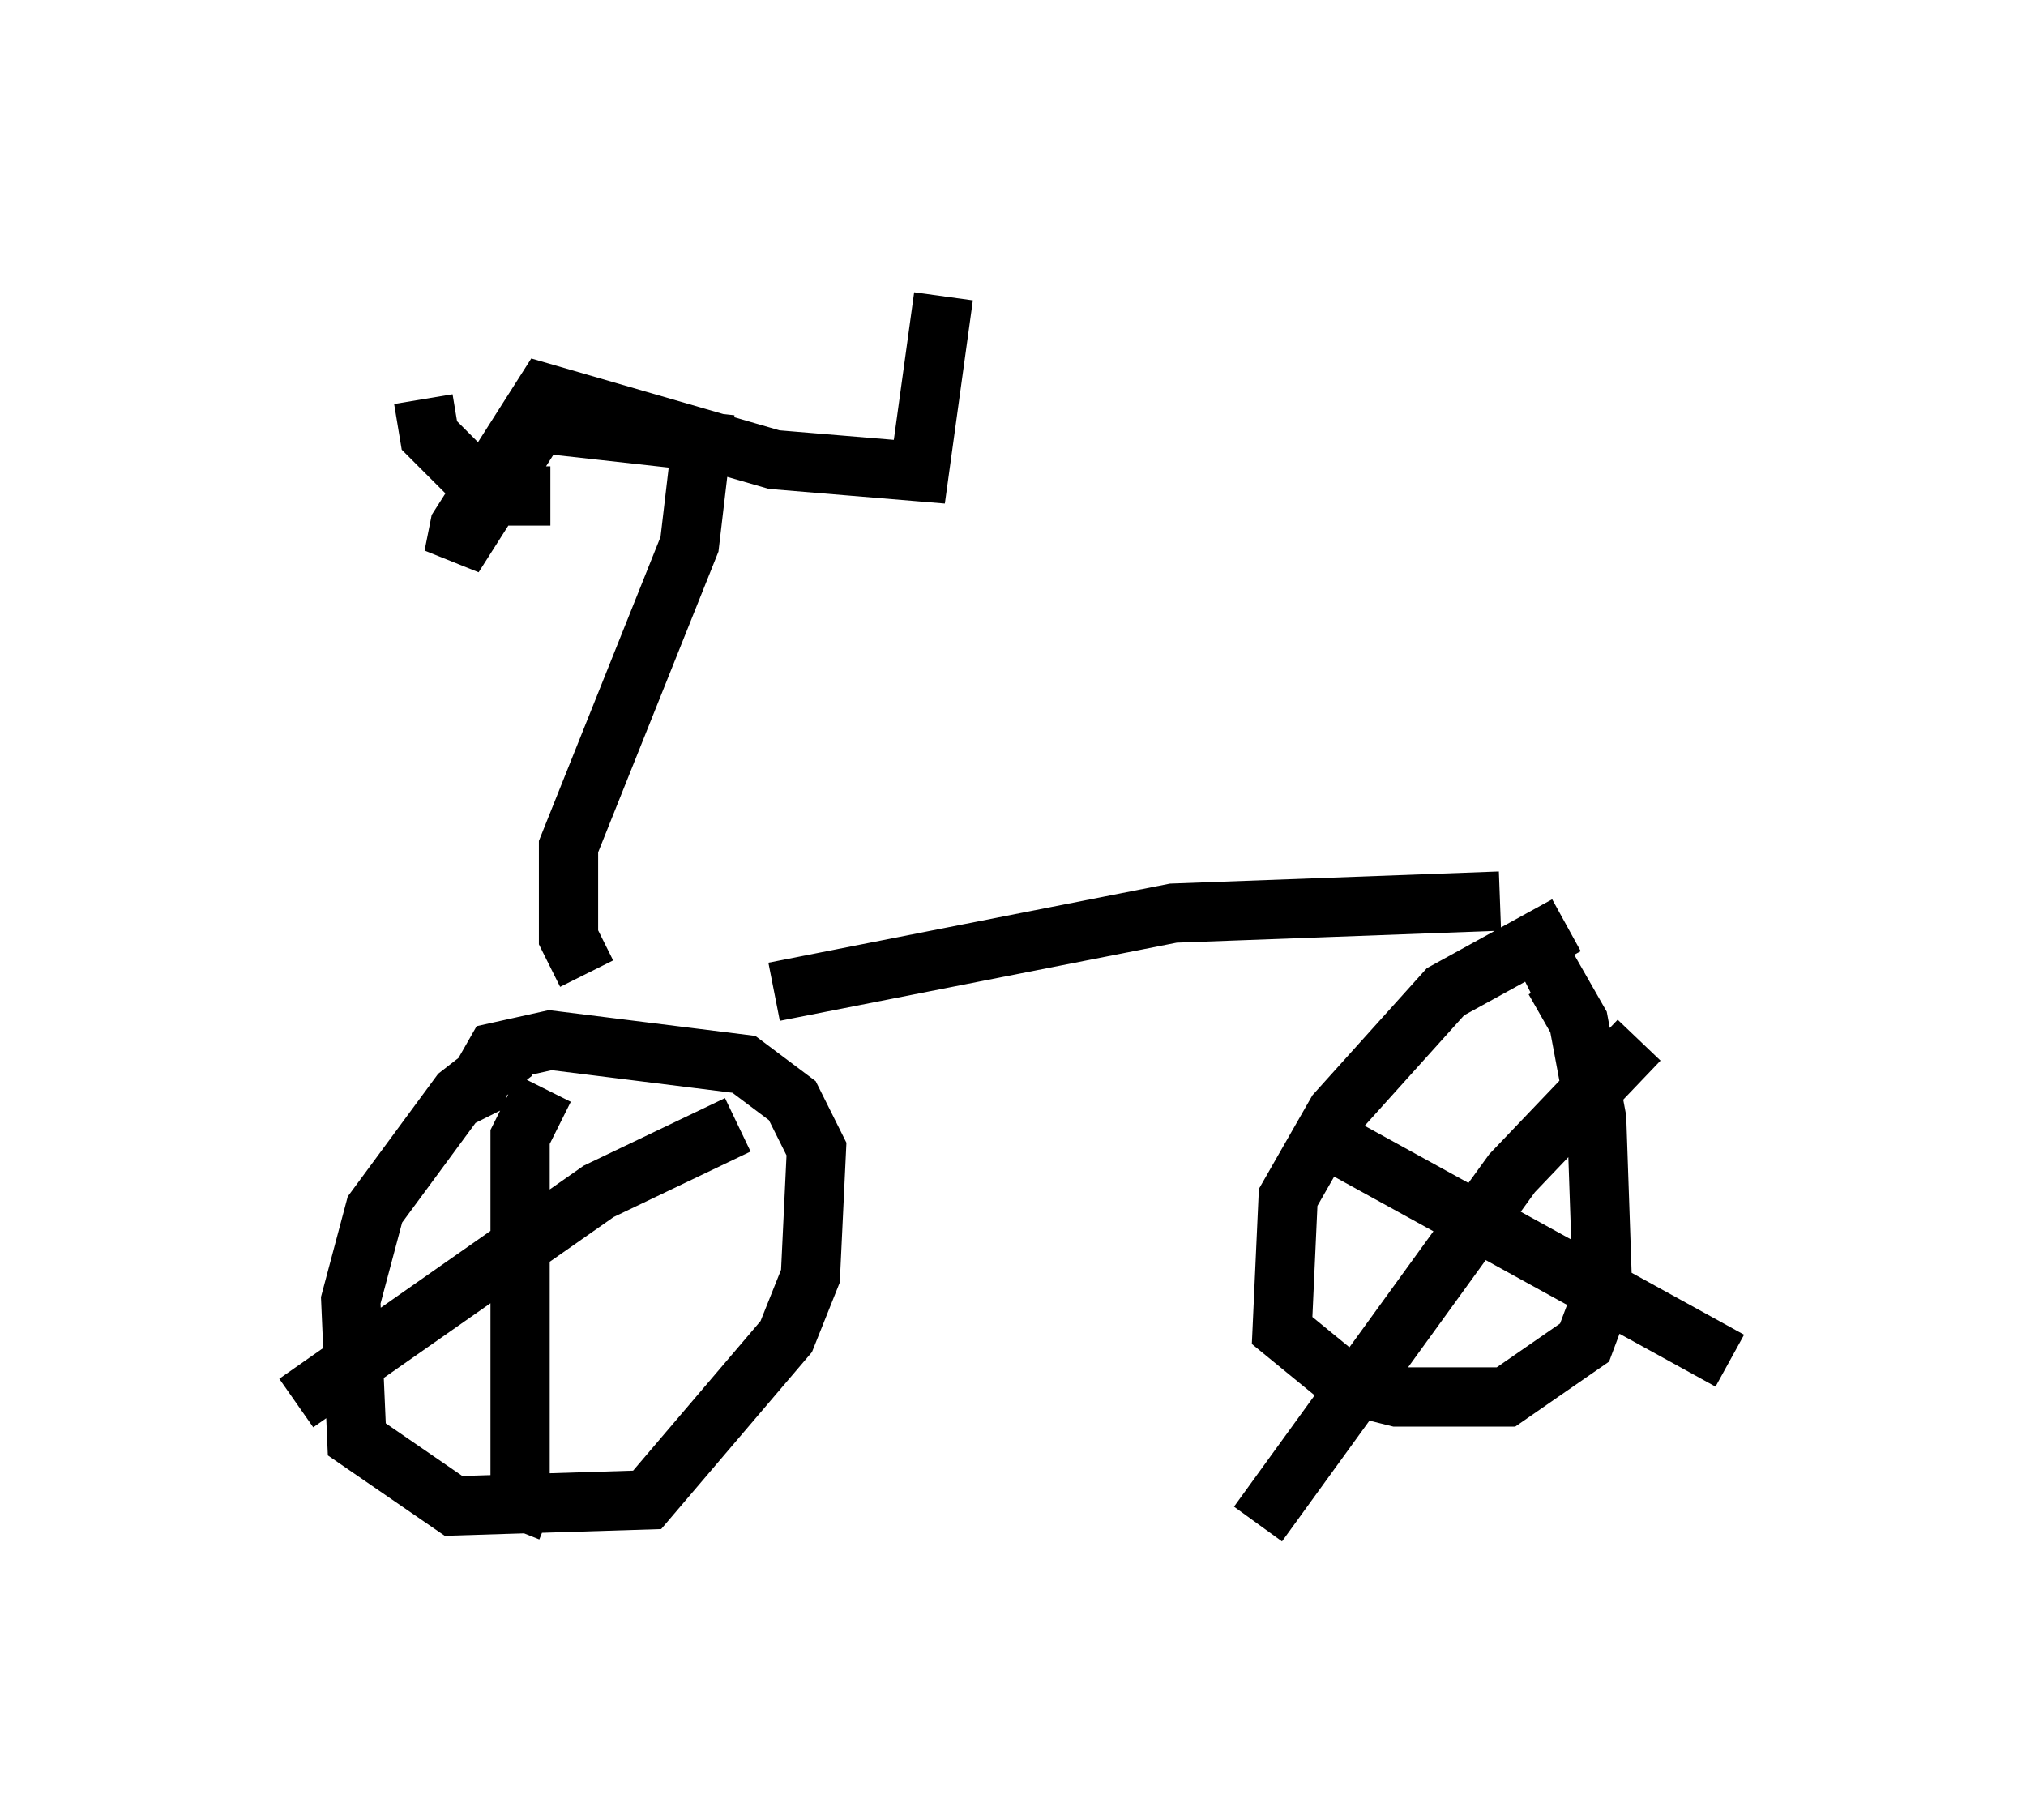 <?xml version="1.0" encoding="utf-8" ?>
<svg baseProfile="full" height="30.723" version="1.1" width="34.194" xmlns="http://www.w3.org/2000/svg" xmlns:ev="http://www.w3.org/2001/xml-events" xmlns:xlink="http://www.w3.org/1999/xlink"><defs /><rect fill="white" height="30.723" width="34.194" x="0" y="0" /><path d="M8.777, 16.638 m4.288, 0.102 l6.738, -1.327 5.513, -0.204 m-16.64, 2.552 l-0.919, 0.715 -1.429, 1.94 l-0.408, 1.531 0.102, 2.348 l1.633, 1.123 3.267, -0.102 l2.348, -2.756 0.408, -1.021 l0.102, -2.144 -0.408, -0.817 l-0.817, -0.613 -3.267, -0.408 l-0.919, 0.204 -0.408, 0.715 l0.204, 0.408 m1.021, -0.51 l-0.408, 0.817 0.0, 6.125 l0.51, 0.204 m-4.288, -1.838 l5.104, -3.573 2.348, -1.123 m13.986, -3.369 l-2.042, 1.123 -1.838, 2.042 l-0.817, 1.429 -0.102, 2.246 l1.123, 0.919 0.817, 0.204 l1.838, 0.0 1.327, -0.919 l0.306, -0.817 -0.102, -2.96 l-0.306, -1.633 -0.408, -0.715 l-0.408, 0.204 m-3.675, 2.348 l7.044, 3.879 m-1.531, -5.41 l-2.144, 2.246 -4.288, 5.921 m-11.331, -9.29 l-0.306, -0.613 0.0, -1.531 l2.042, -5.104 0.204, -1.735 l-2.756, -0.306 -1.429, 2.246 l0.102, -0.51 1.429, -2.246 l3.879, 1.123 2.45, 0.204 l0.408, -2.96 m-6.635, 3.369 l-1.021, 0.0 -1.021, -1.021 l-0.102, -0.613 " fill="none" stroke="black" stroke-width="1" /></svg>